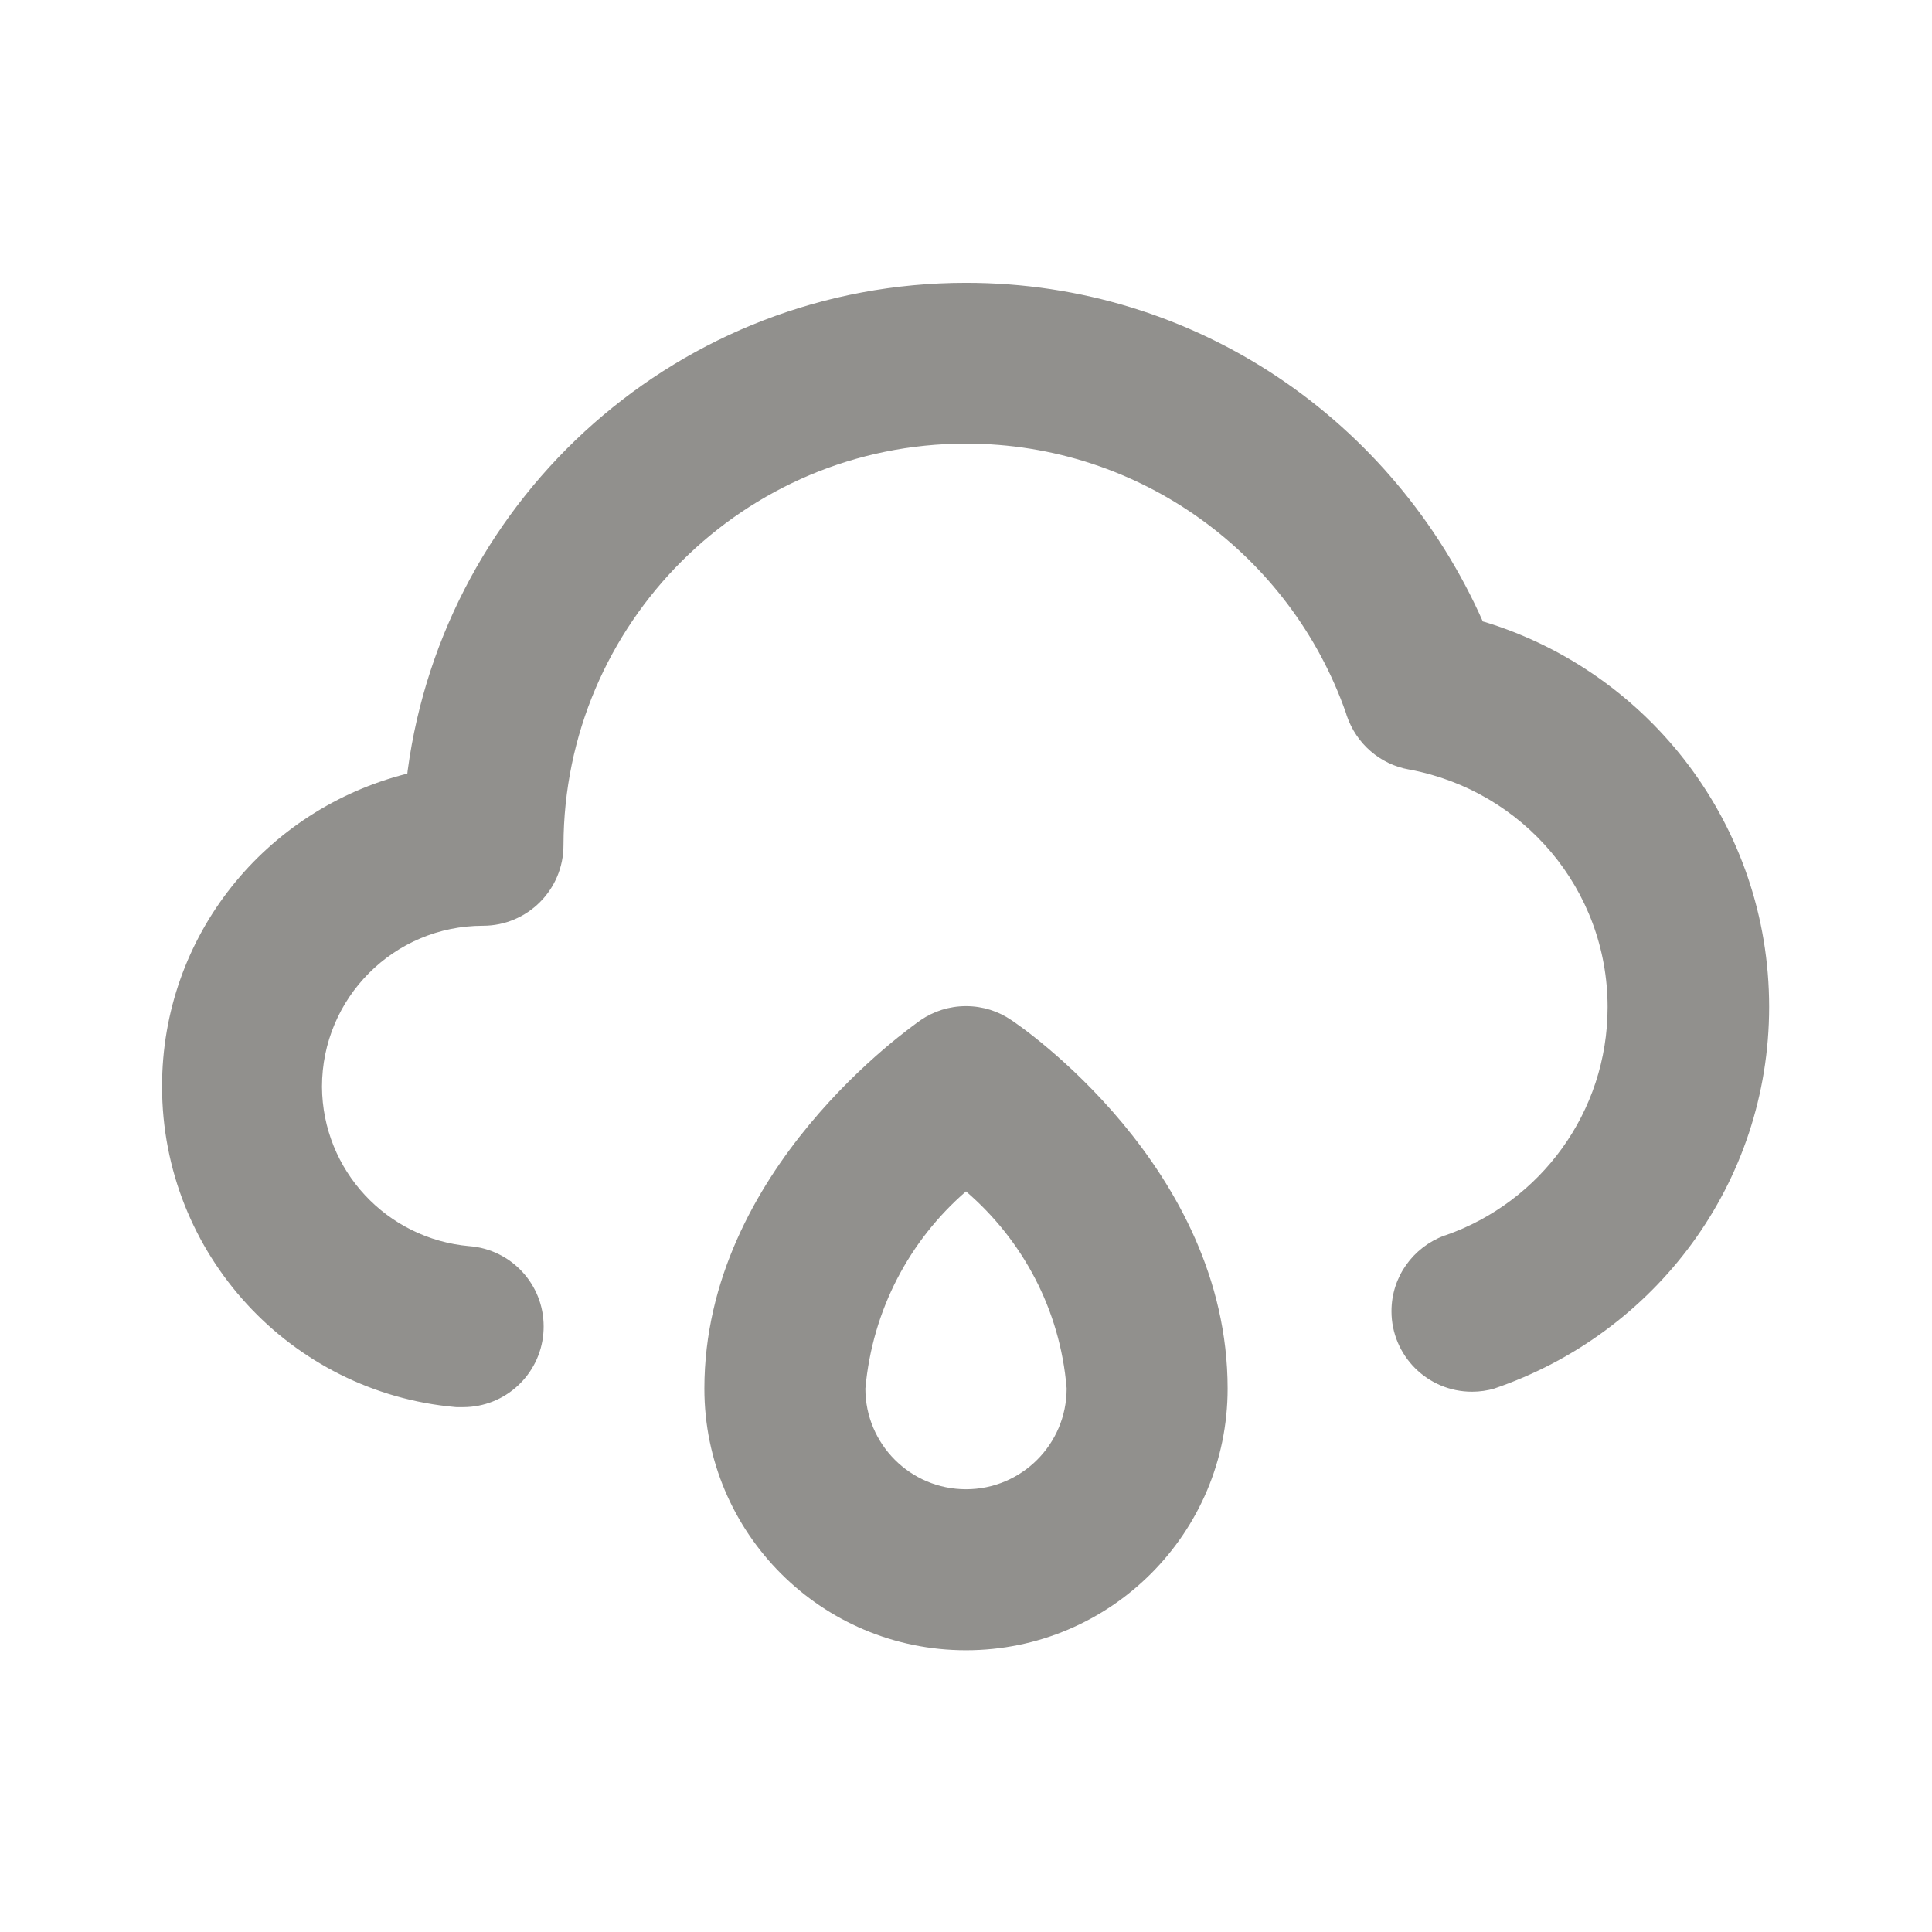 <!-- Generated by IcoMoon.io -->
<svg version="1.1" xmlns="http://www.w3.org/2000/svg" width="280" height="280" viewBox="0 0 280 280">
<title>ul-cloud-rain</title>
<path fill="#91908d" d="M146.533 147.817c-1.832-1.253-4.095-2.001-6.533-2.001s-4.701 0.748-6.573 2.027l0.040-0.026c-1.283 0.933-31.383 21.7-31.383 53.433 0 20.941 16.976 37.917 37.917 37.917s37.917-16.976 37.917-37.917v0c0-32.083-30.1-52.617-31.383-53.433zM140 215.833c-8.054 0-14.583-6.529-14.583-14.583v0c1.023-11.467 6.44-21.501 14.532-28.539l0.052-0.044c8.192 7.046 13.625 17.1 14.573 28.43l0.010 0.153c0 8.054-6.529 14.583-14.583 14.583v0zM214.9 90.067c-12.908-29.127-41.566-49.078-74.883-49.078-41.387 0-75.584 30.787-80.938 70.709l-0.046 0.419c-20.563 5.171-35.546 23.497-35.546 45.322 0 24.364 18.67 44.366 42.484 46.482l0.178 0.013h0.933c0.011 0 0.024 0 0.037 0 6.115 0 11.131-4.704 11.627-10.691l0.003-0.042c0.026-0.29 0.040-0.627 0.040-0.968 0-6.129-4.726-11.154-10.733-11.63l-0.041-0.002c-11.954-1.050-21.27-10.974-21.35-23.092v-0.008c0-12.887 10.447-23.333 23.333-23.333v0c6.443 0 11.667-5.223 11.667-11.667v0c0.072-32.162 26.161-58.207 58.333-58.207 25.446 0 47.086 16.293 55.059 39.015l0.125 0.409c1.378 4.054 4.813 7.063 9.030 7.806l0.070 0.010c16.434 3.087 28.703 17.325 28.703 34.429 0 15.279-9.791 28.272-23.441 33.046l-0.246 0.075c-4.495 1.69-7.635 5.952-7.635 10.948 0 6.443 5.223 11.667 11.667 11.667 1.14 0 2.242-0.164 3.284-0.469l-0.083 0.021c23.362-7.968 39.864-29.723 39.864-55.332 0-26.212-17.288-48.386-41.084-55.741l-0.413-0.11z"></path>
</svg>
